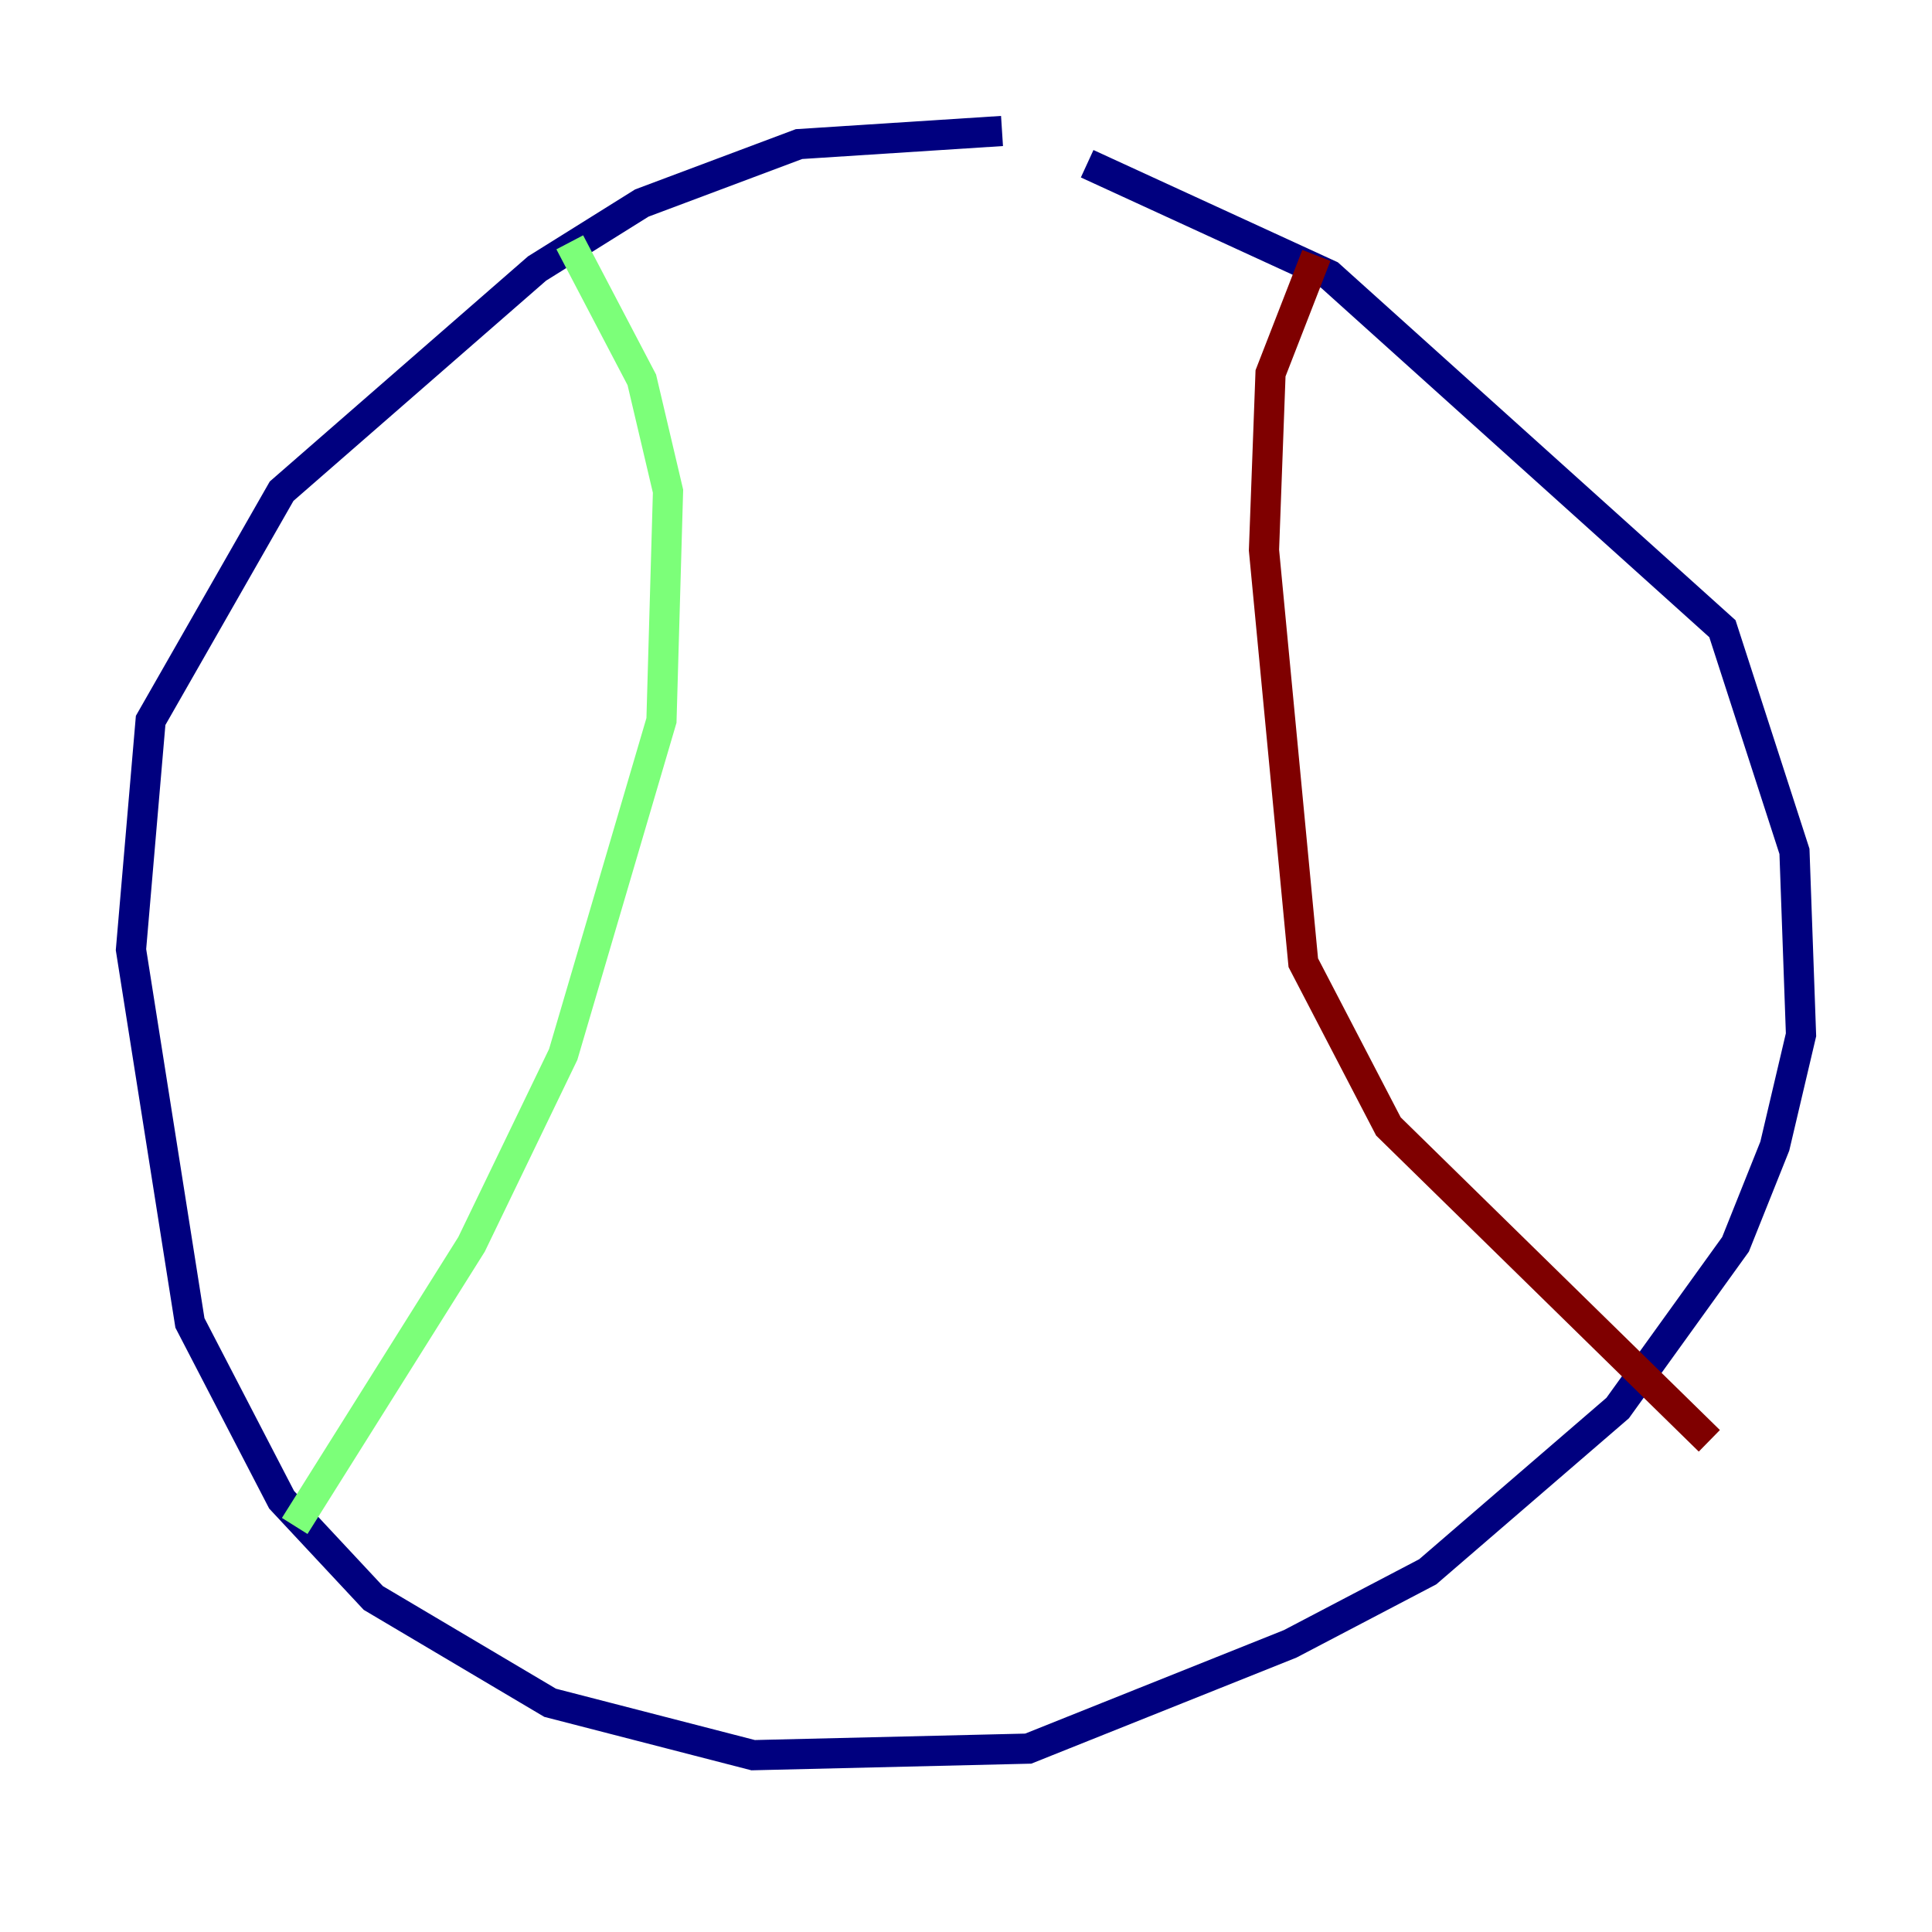 <?xml version="1.0" encoding="utf-8" ?>
<svg baseProfile="tiny" height="128" version="1.2" viewBox="0,0,128,128" width="128" xmlns="http://www.w3.org/2000/svg" xmlns:ev="http://www.w3.org/2001/xml-events" xmlns:xlink="http://www.w3.org/1999/xlink"><defs /><polyline fill="none" points="66.386,8.678 52.936,9.546 42.522,13.451 35.58,17.79 18.658,32.542 9.98,47.729 8.678,62.915 12.583,87.647 18.658,99.363 24.732,105.871 36.447,112.814 49.898,116.285 68.122,115.851 85.478,108.909 94.59,104.136 107.173,93.288 114.983,82.441 117.586,75.932 119.322,68.556 118.888,56.407 114.115,41.654 88.081,18.224 72.027,10.848" stroke="#00007f" stroke-width="2" /><polyline fill="none" points="37.749,16.054 42.522,25.166 44.258,32.542 43.824,47.729 37.315,69.858 31.241,82.441 19.525,101.098" stroke="#7cff79" stroke-width="2" /><polyline fill="none" points="87.214,16.922 84.176,24.732 83.742,36.447 86.346,63.783 91.986,74.63 113.248,95.458" stroke="#7f0000" stroke-width="2" /></svg>